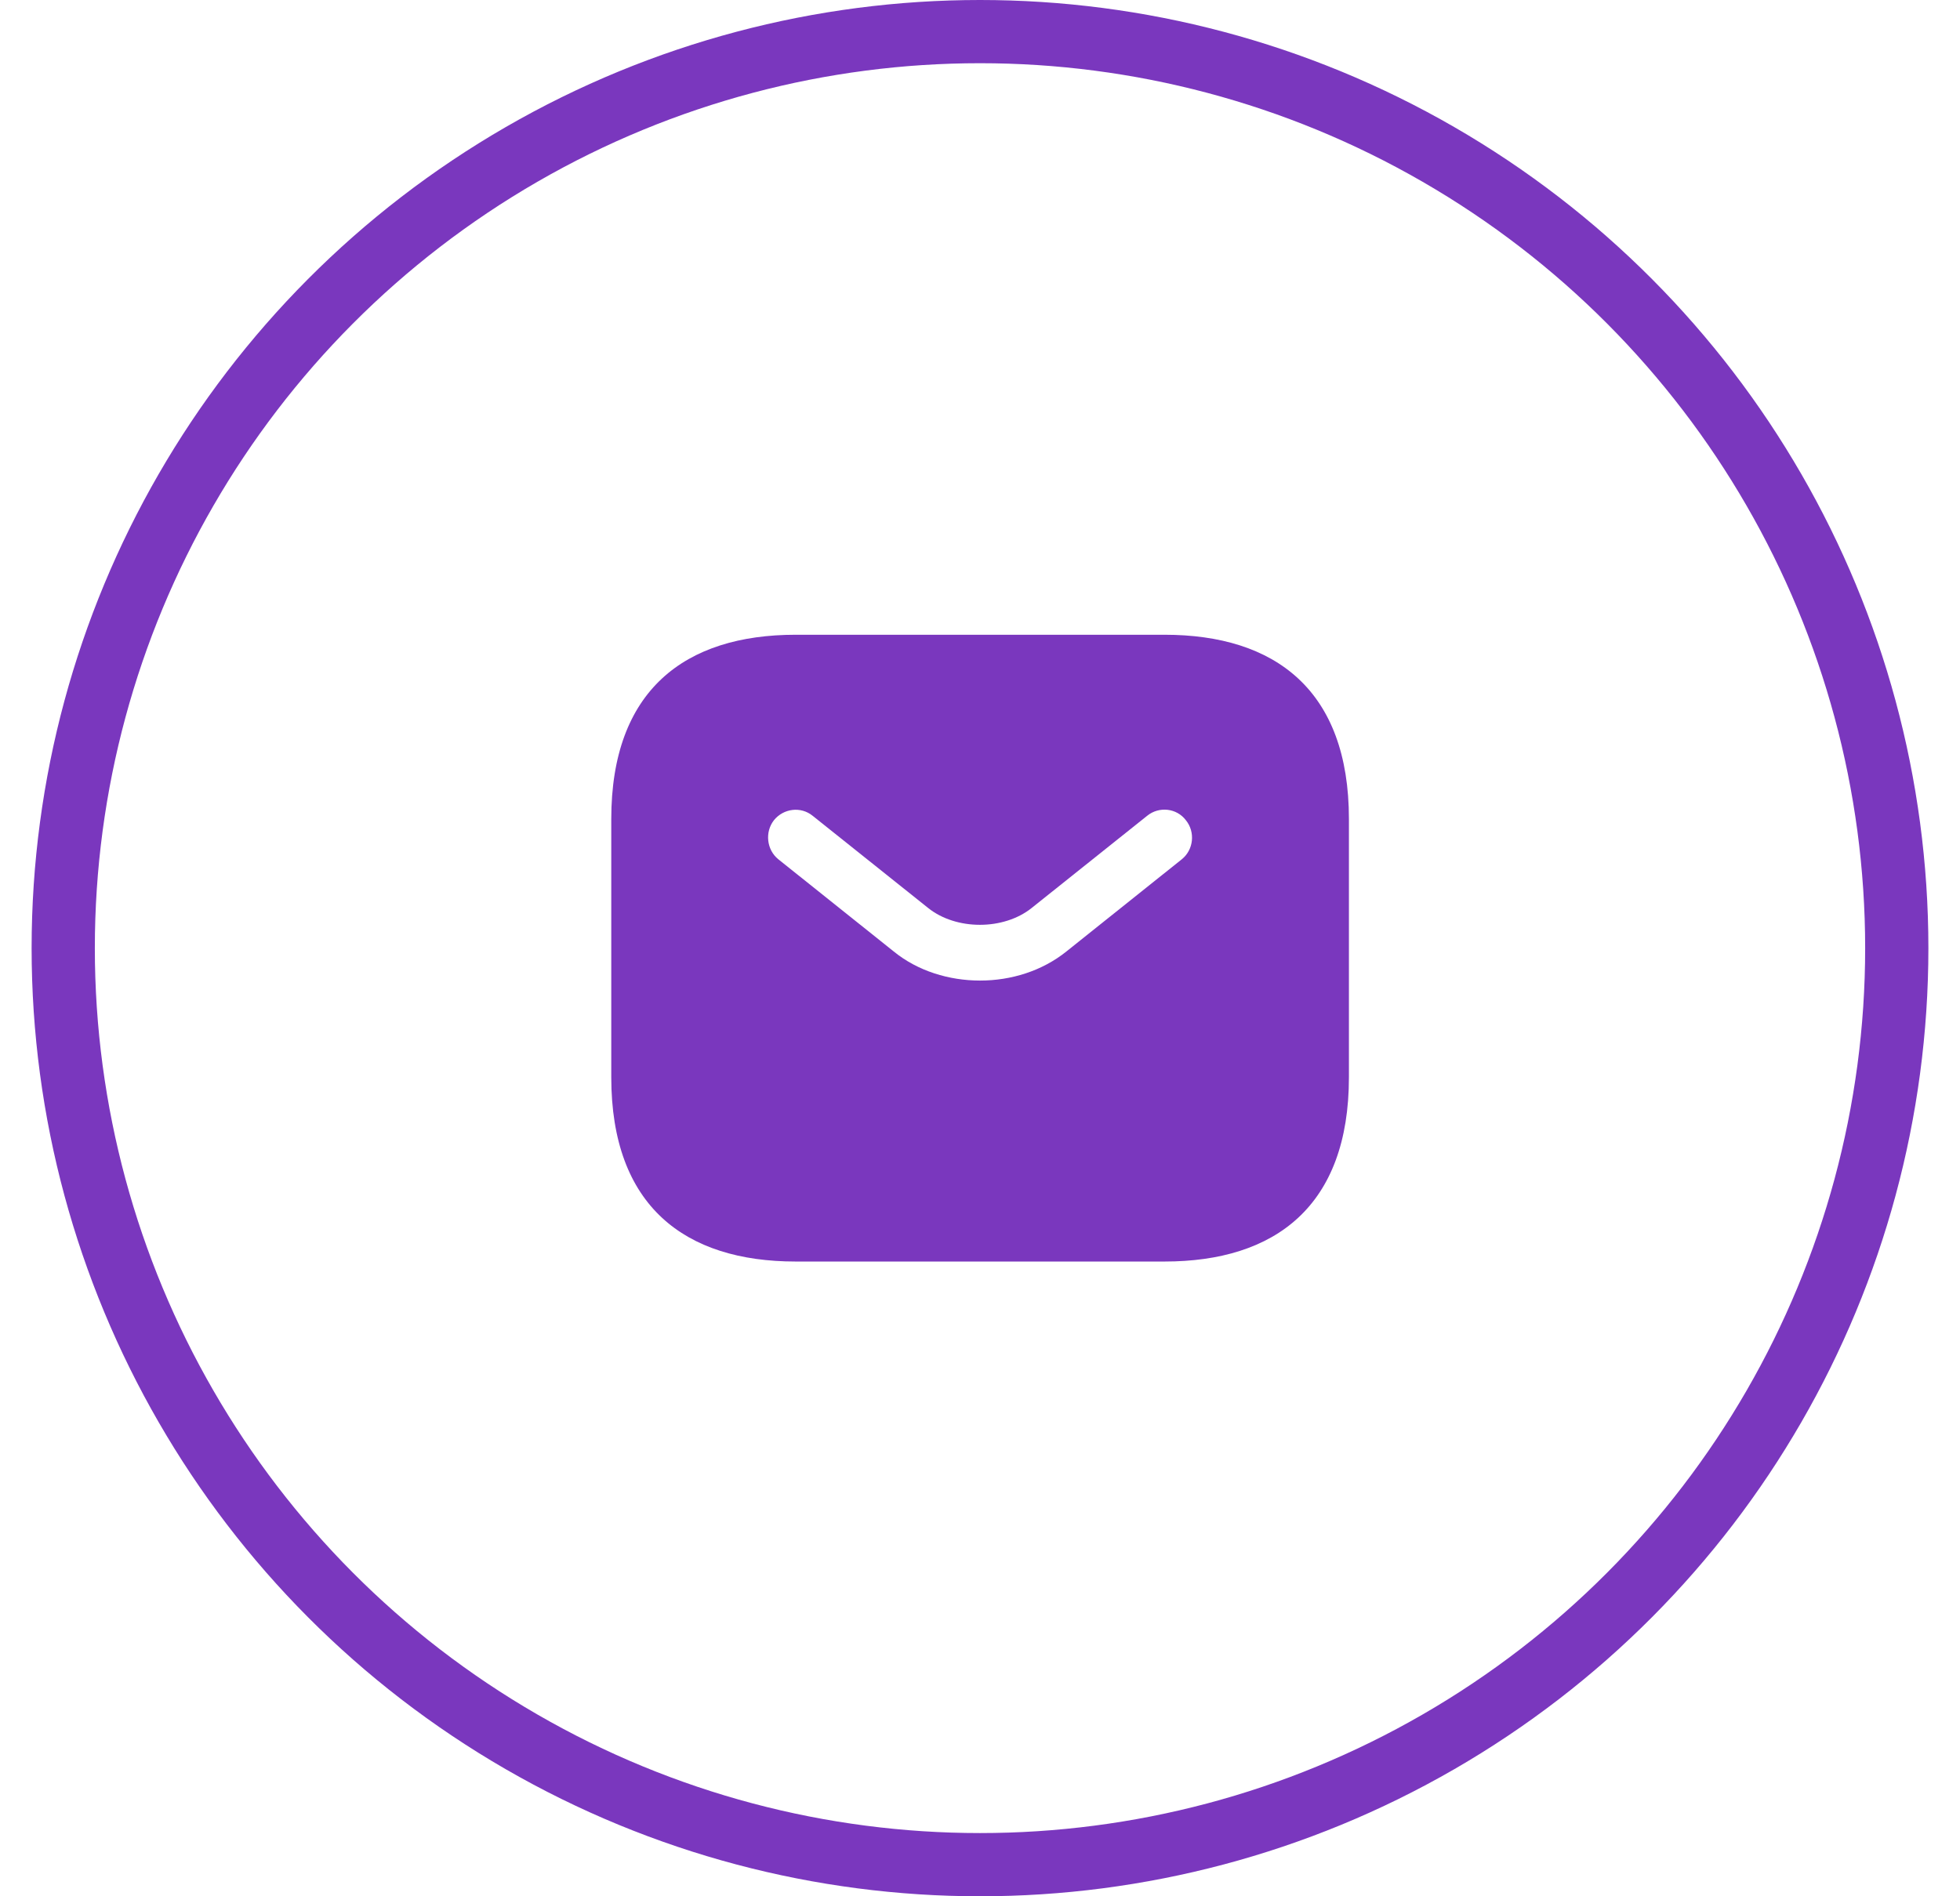 <svg width="31" height="30" viewBox="0 0 31 30" fill="none" xmlns="http://www.w3.org/2000/svg">
<circle cx="15.5" cy="15" r="14.5" stroke="#7A37BE"/>
<path d="M18.418 10.042H12.585C10.835 10.042 9.668 10.917 9.668 12.958V17.042C9.668 19.083 10.835 19.958 12.585 19.958H18.418C20.168 19.958 21.335 19.083 21.335 17.042V12.958C21.335 10.917 20.168 10.042 18.418 10.042ZM18.692 13.594L16.866 15.053C16.481 15.362 15.991 15.513 15.501 15.513C15.011 15.513 14.515 15.362 14.136 15.053L12.31 13.594C12.124 13.443 12.095 13.163 12.241 12.976C12.392 12.789 12.666 12.754 12.853 12.906L14.679 14.364C15.122 14.72 15.875 14.72 16.318 14.364L18.144 12.906C18.331 12.754 18.61 12.783 18.756 12.976C18.908 13.163 18.879 13.443 18.692 13.594Z" fill="#7A37BE"/>
</svg>
